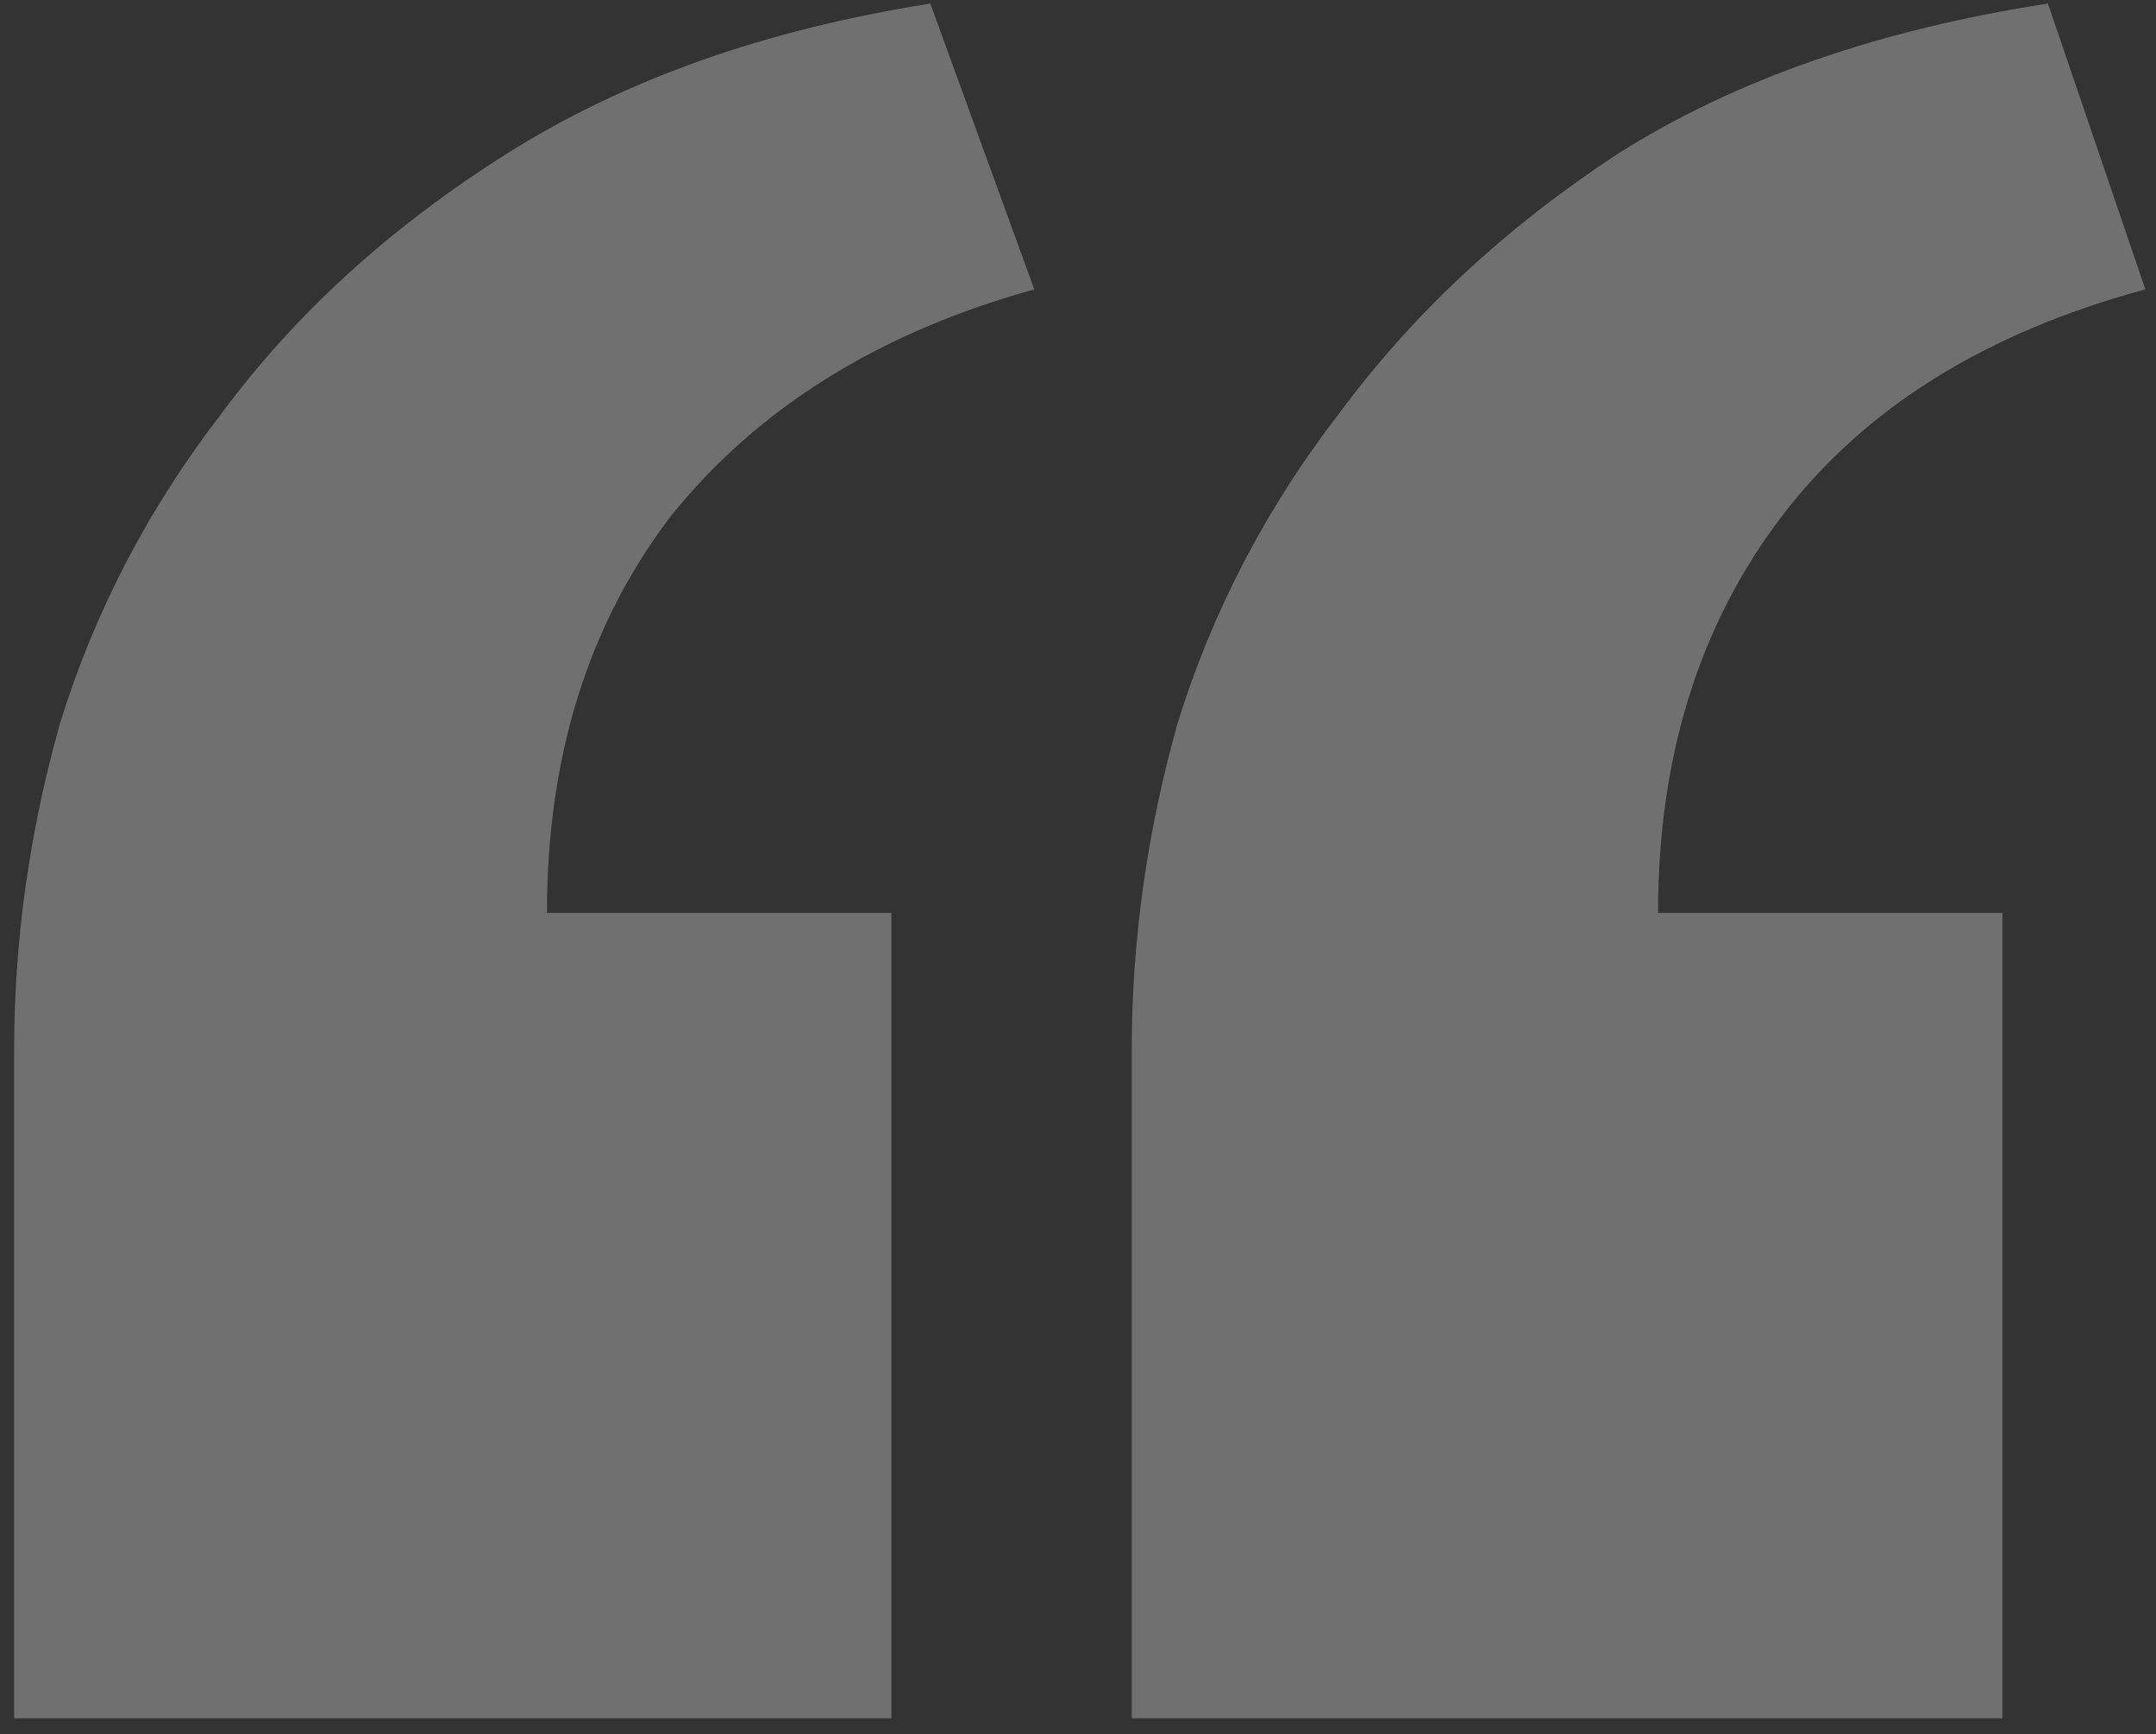<svg width="87" height="70" viewBox="0 0 87 70" fill="none" xmlns="http://www.w3.org/2000/svg">
<rect x="0" y="0" width="87" height="70" fill="#333333" stroke="none"/>
<path d="M41.736 11.678C35.443 13.426 30.549 16.484 27.053 20.853C23.732 25.222 22.071 30.552 22.071 36.843H35.968V69.347H0.571V42.348C0.571 37.979 1.183 33.61 2.407 29.241C3.805 24.697 5.99 20.503 8.962 16.659C11.933 12.639 15.779 9.144 20.498 6.173C25.218 3.203 30.898 1.193 37.541 0.144L41.736 11.678ZM86.571 11.678C80.104 13.426 75.21 16.484 71.888 20.853C68.567 25.222 66.907 30.552 66.907 36.843H80.803V69.347H45.669V42.348C45.669 37.979 46.281 33.61 47.504 29.241C48.903 24.697 51.087 20.503 54.059 16.659C57.031 12.639 60.789 9.144 65.334 6.173C70.053 3.203 75.821 1.193 82.638 0.144L86.571 11.678Z" fill="white" fill-opacity="0.3"/>
</svg>
